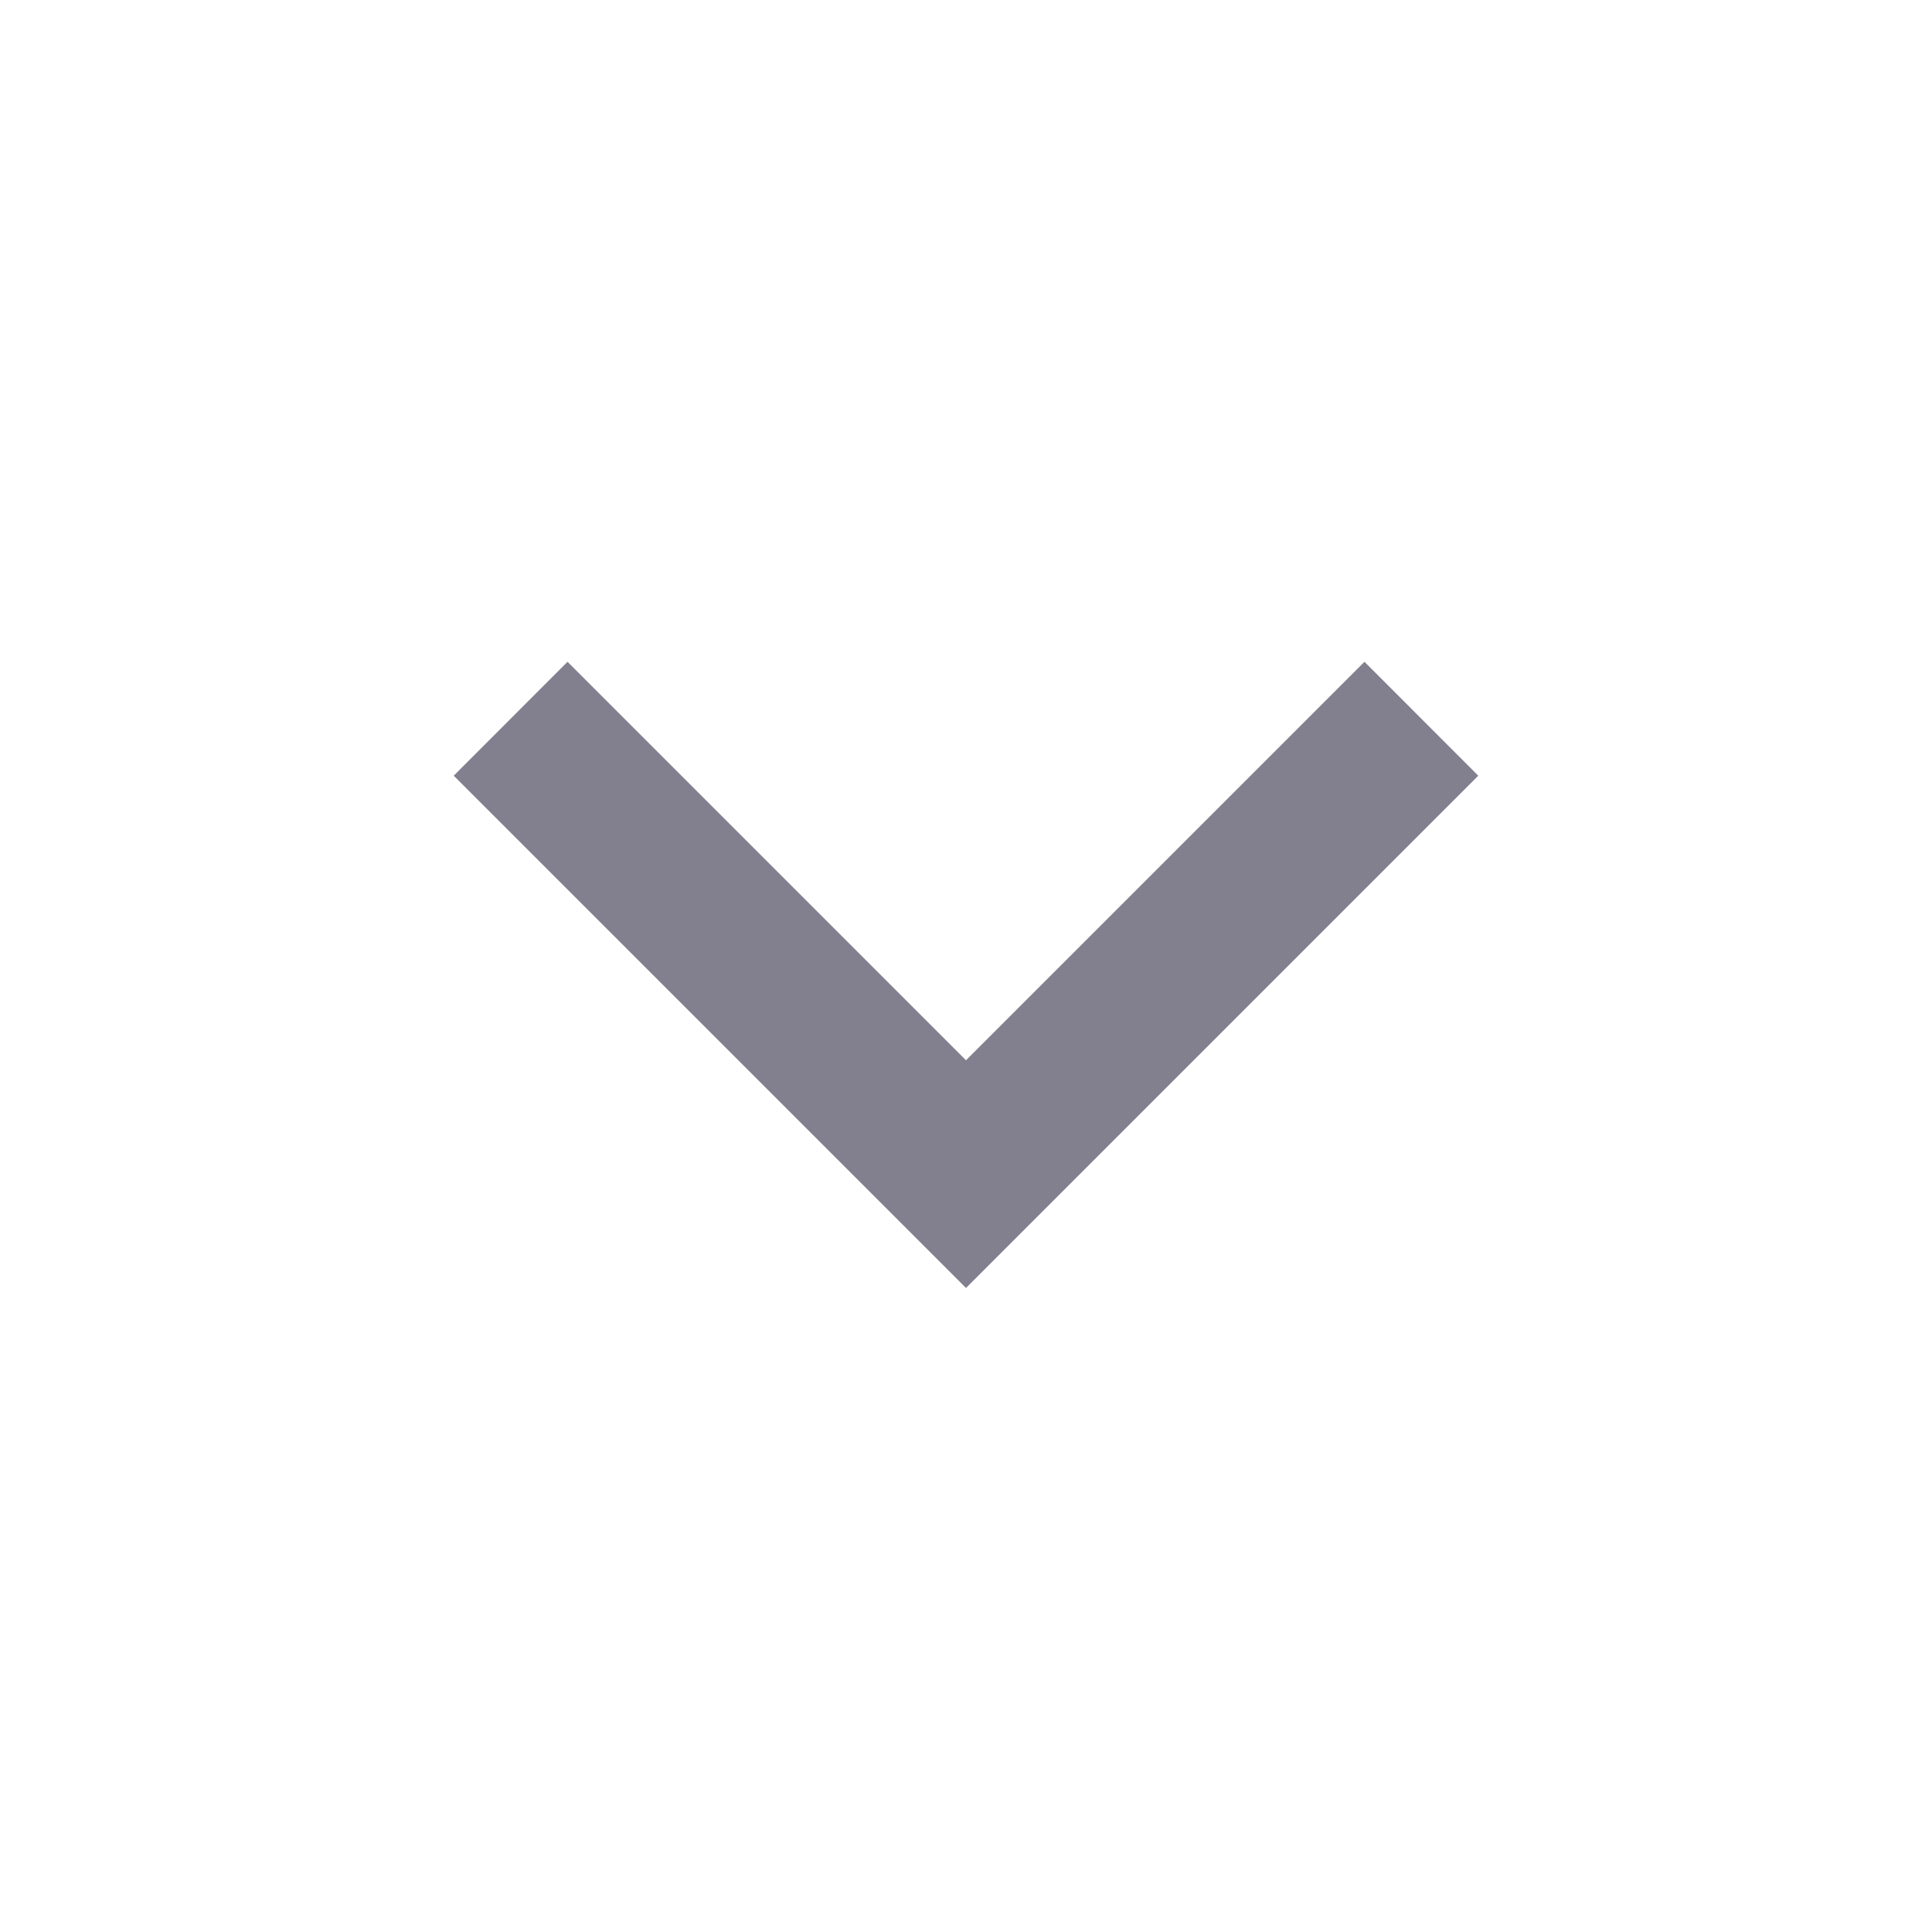 <?xml version="1.0" encoding="UTF-8" standalone="no"?><svg width='20' height='20' viewBox='0 0 20 20' fill='none' xmlns='http://www.w3.org/2000/svg'>
<path d='M10 10.976L14.125 6.851L15.303 8.03L10 13.333L4.697 8.03L5.875 6.851L10 10.976Z' fill='#2F2B43' fill-opacity='0.6'/>
</svg>
